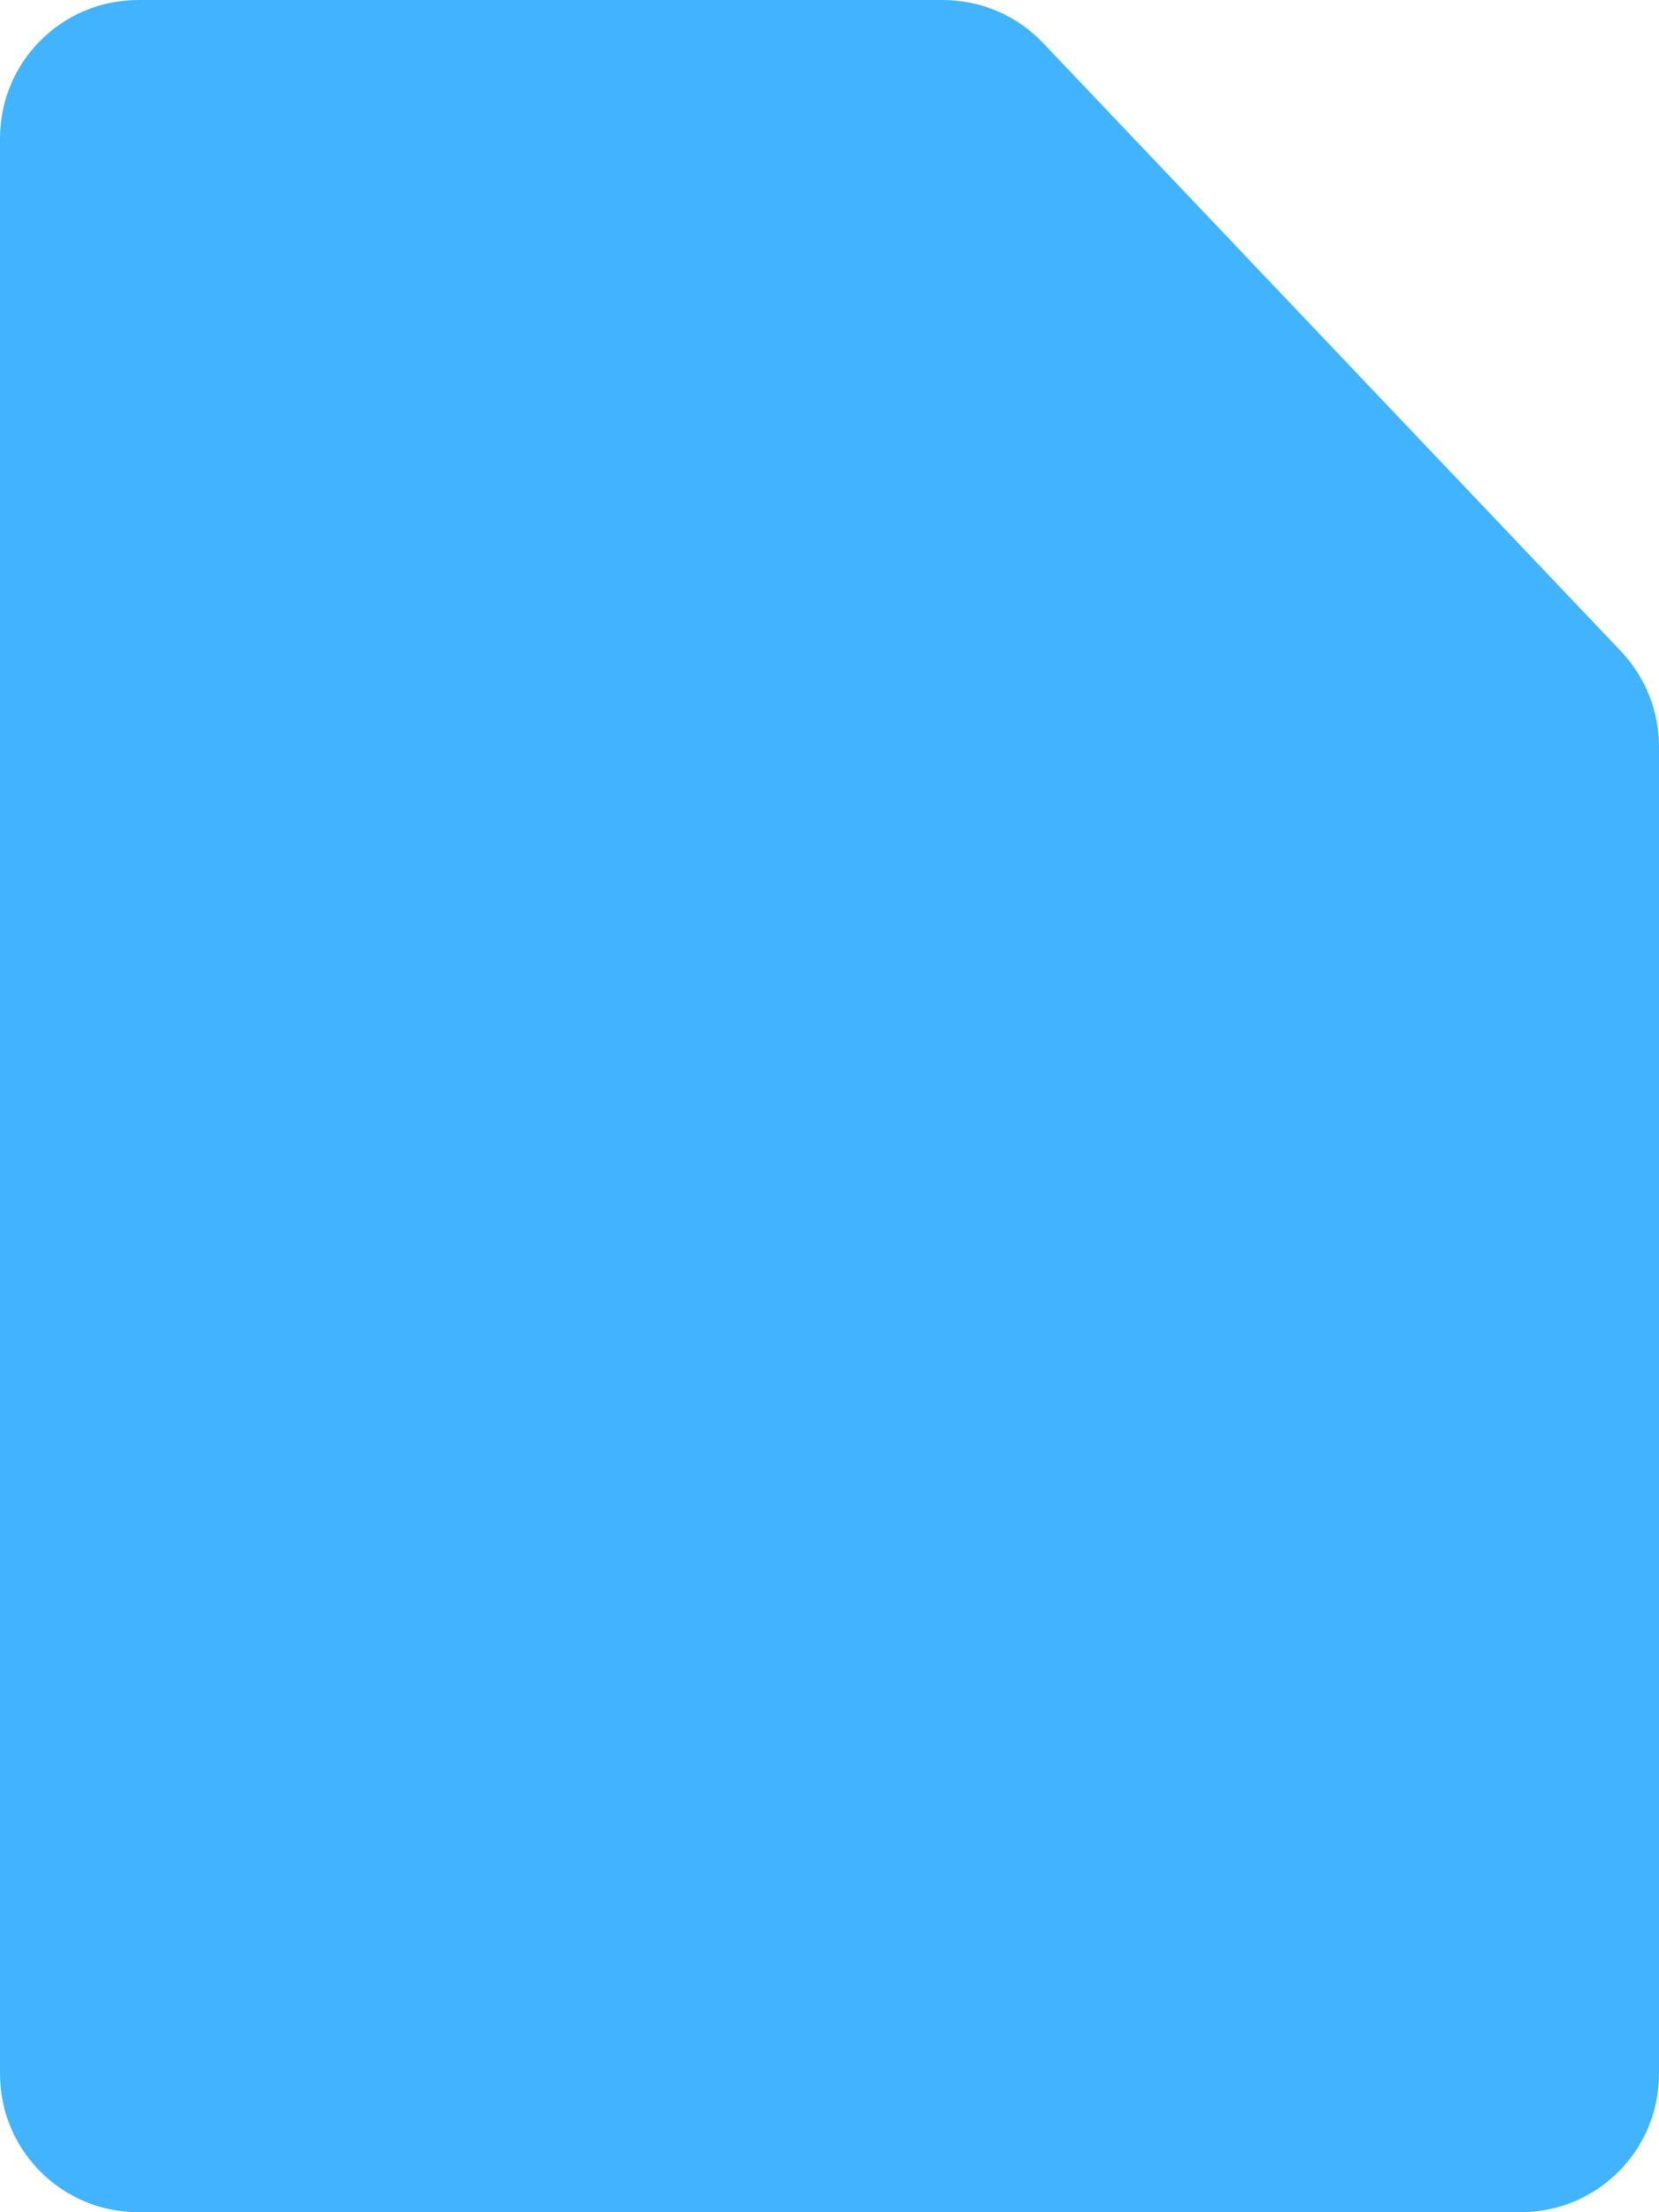 <svg width="24" height="32" viewBox="0 0 24 32" fill="none" xmlns="http://www.w3.org/2000/svg">
<g clip-path="url(#clip0_6000_9854)">
<path d="M0 2C0 0.895 0.895 0 2 0H12H13.641C14.19 0 14.714 0.225 15.091 0.623L23.45 9.421C23.803 9.793 24 10.286 24 10.799V30C24 31.105 23.105 32 22 32H2C0.895 32 0 31.105 0 30V2Z" fill="#42B4FF"/>
<g filter="url(#filter0_d_6000_9854)">
<path d="M14 0V10C14 10.552 14.448 11 15 11H24" stroke="#42B4FF" stroke-linecap="square"/>
</g>
</g>
<defs>
<filter id="filter0_d_6000_9854" x="8.5" y="-1.5" width="17" height="18" filterUnits="userSpaceOnUse" color-interpolation-filters="sRGB">
<feFlood flood-opacity="0" result="BackgroundImageFix"/>
<feColorMatrix in="SourceAlpha" type="matrix" values="0 0 0 0 0 0 0 0 0 0 0 0 0 0 0 0 0 0 127 0" result="hardAlpha"/>
<feOffset dx="-2" dy="2"/>
<feGaussianBlur stdDeviation="1.5"/>
<feComposite in2="hardAlpha" operator="out"/>
<feColorMatrix type="matrix" values="0 0 0 0 0 0 0 0 0 0 0 0 0 0 0 0 0 0 0.42 0"/>
<feBlend mode="normal" in2="BackgroundImageFix" result="effect1_dropShadow_6000_9854"/>
<feBlend mode="normal" in="SourceGraphic" in2="effect1_dropShadow_6000_9854" result="shape"/>
</filter>
<clipPath id="clip0_6000_9854">
<rect width="24" height="32" fill="white"/>
</clipPath>
</defs>
</svg>

